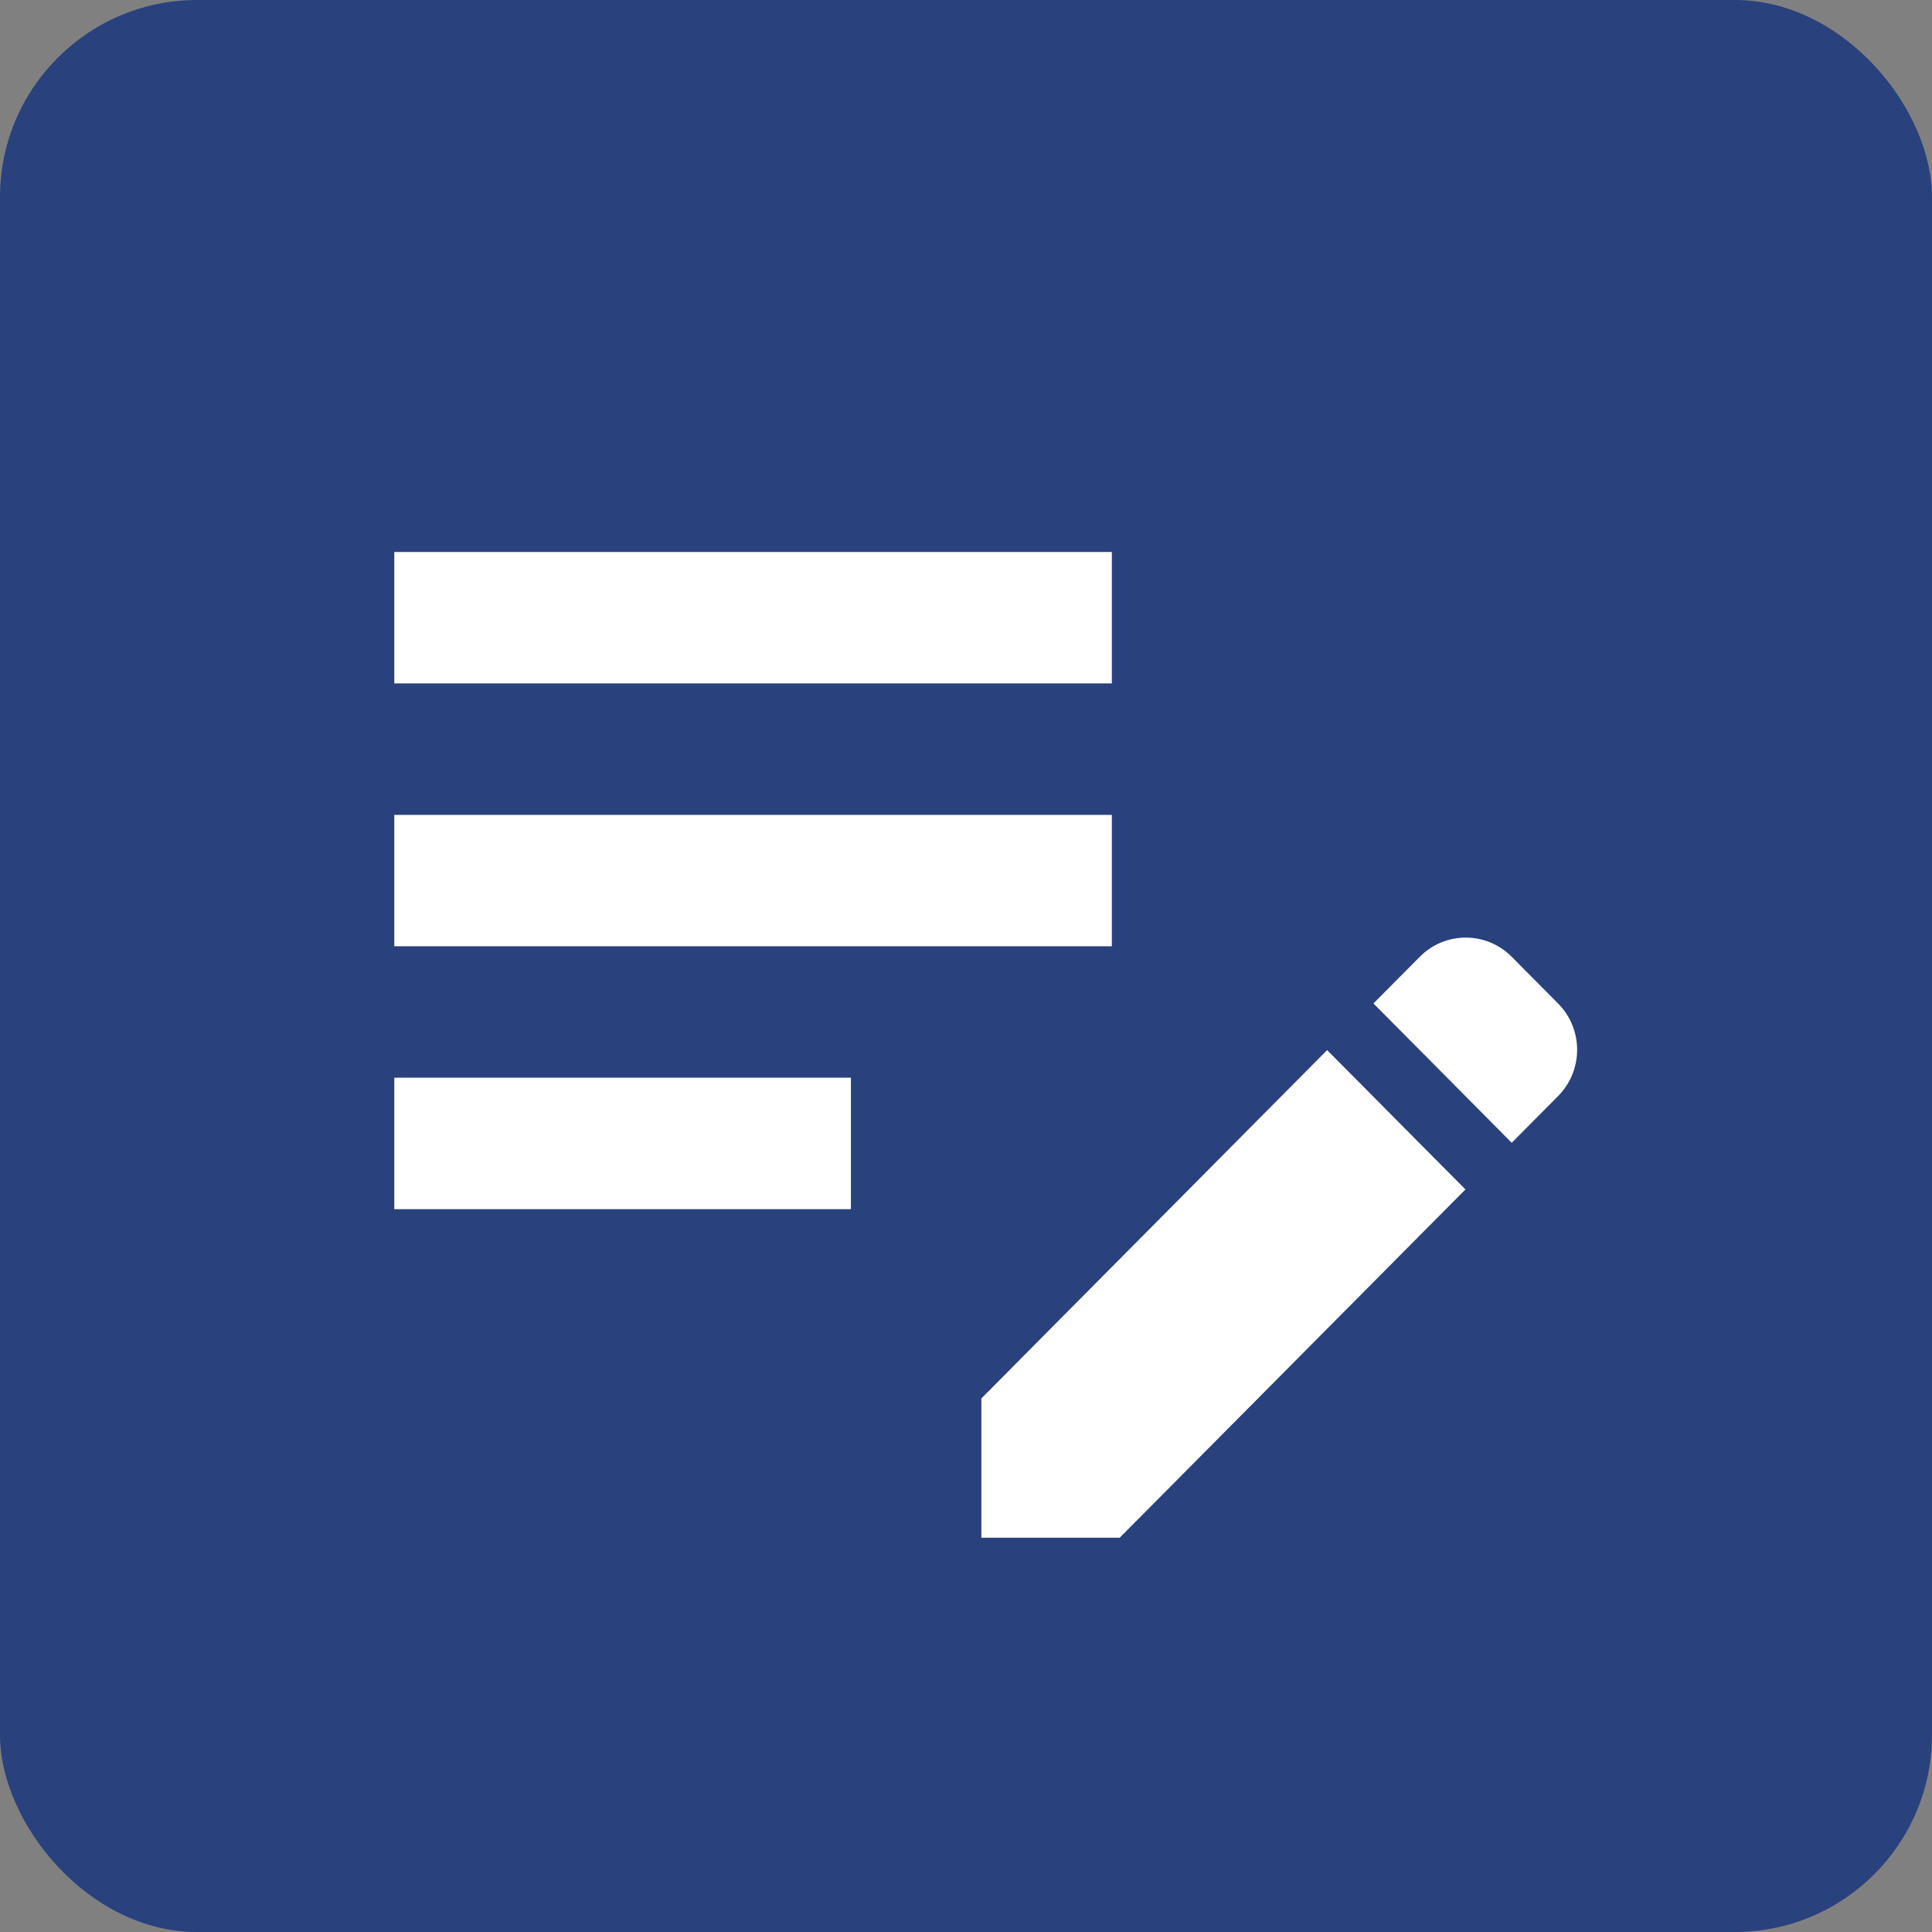 <svg width="49" height="49" viewBox="0 0 49 49" fill="none" xmlns="http://www.w3.org/2000/svg">
<rect x="0" y="0" width="49" height="49" fill="#808080" stroke="none"/>
<rect width="49" height="49" rx="5" fill="#29417D"/>
<path d="M10 20.667H28.199V24H10V20.667ZM10 17.333H28.199V14H10V17.333ZM10 30.667H21.581V27.333H10V30.667ZM34.834 25.45L36.008 24.267C36.654 23.617 37.696 23.617 38.341 24.267L39.516 25.45C40.161 26.1 40.161 27.15 39.516 27.8L38.341 28.983L34.834 25.45ZM33.659 26.633L24.89 35.467V39H28.398L37.167 30.167L33.659 26.633Z" fill="white"/>
</svg>
